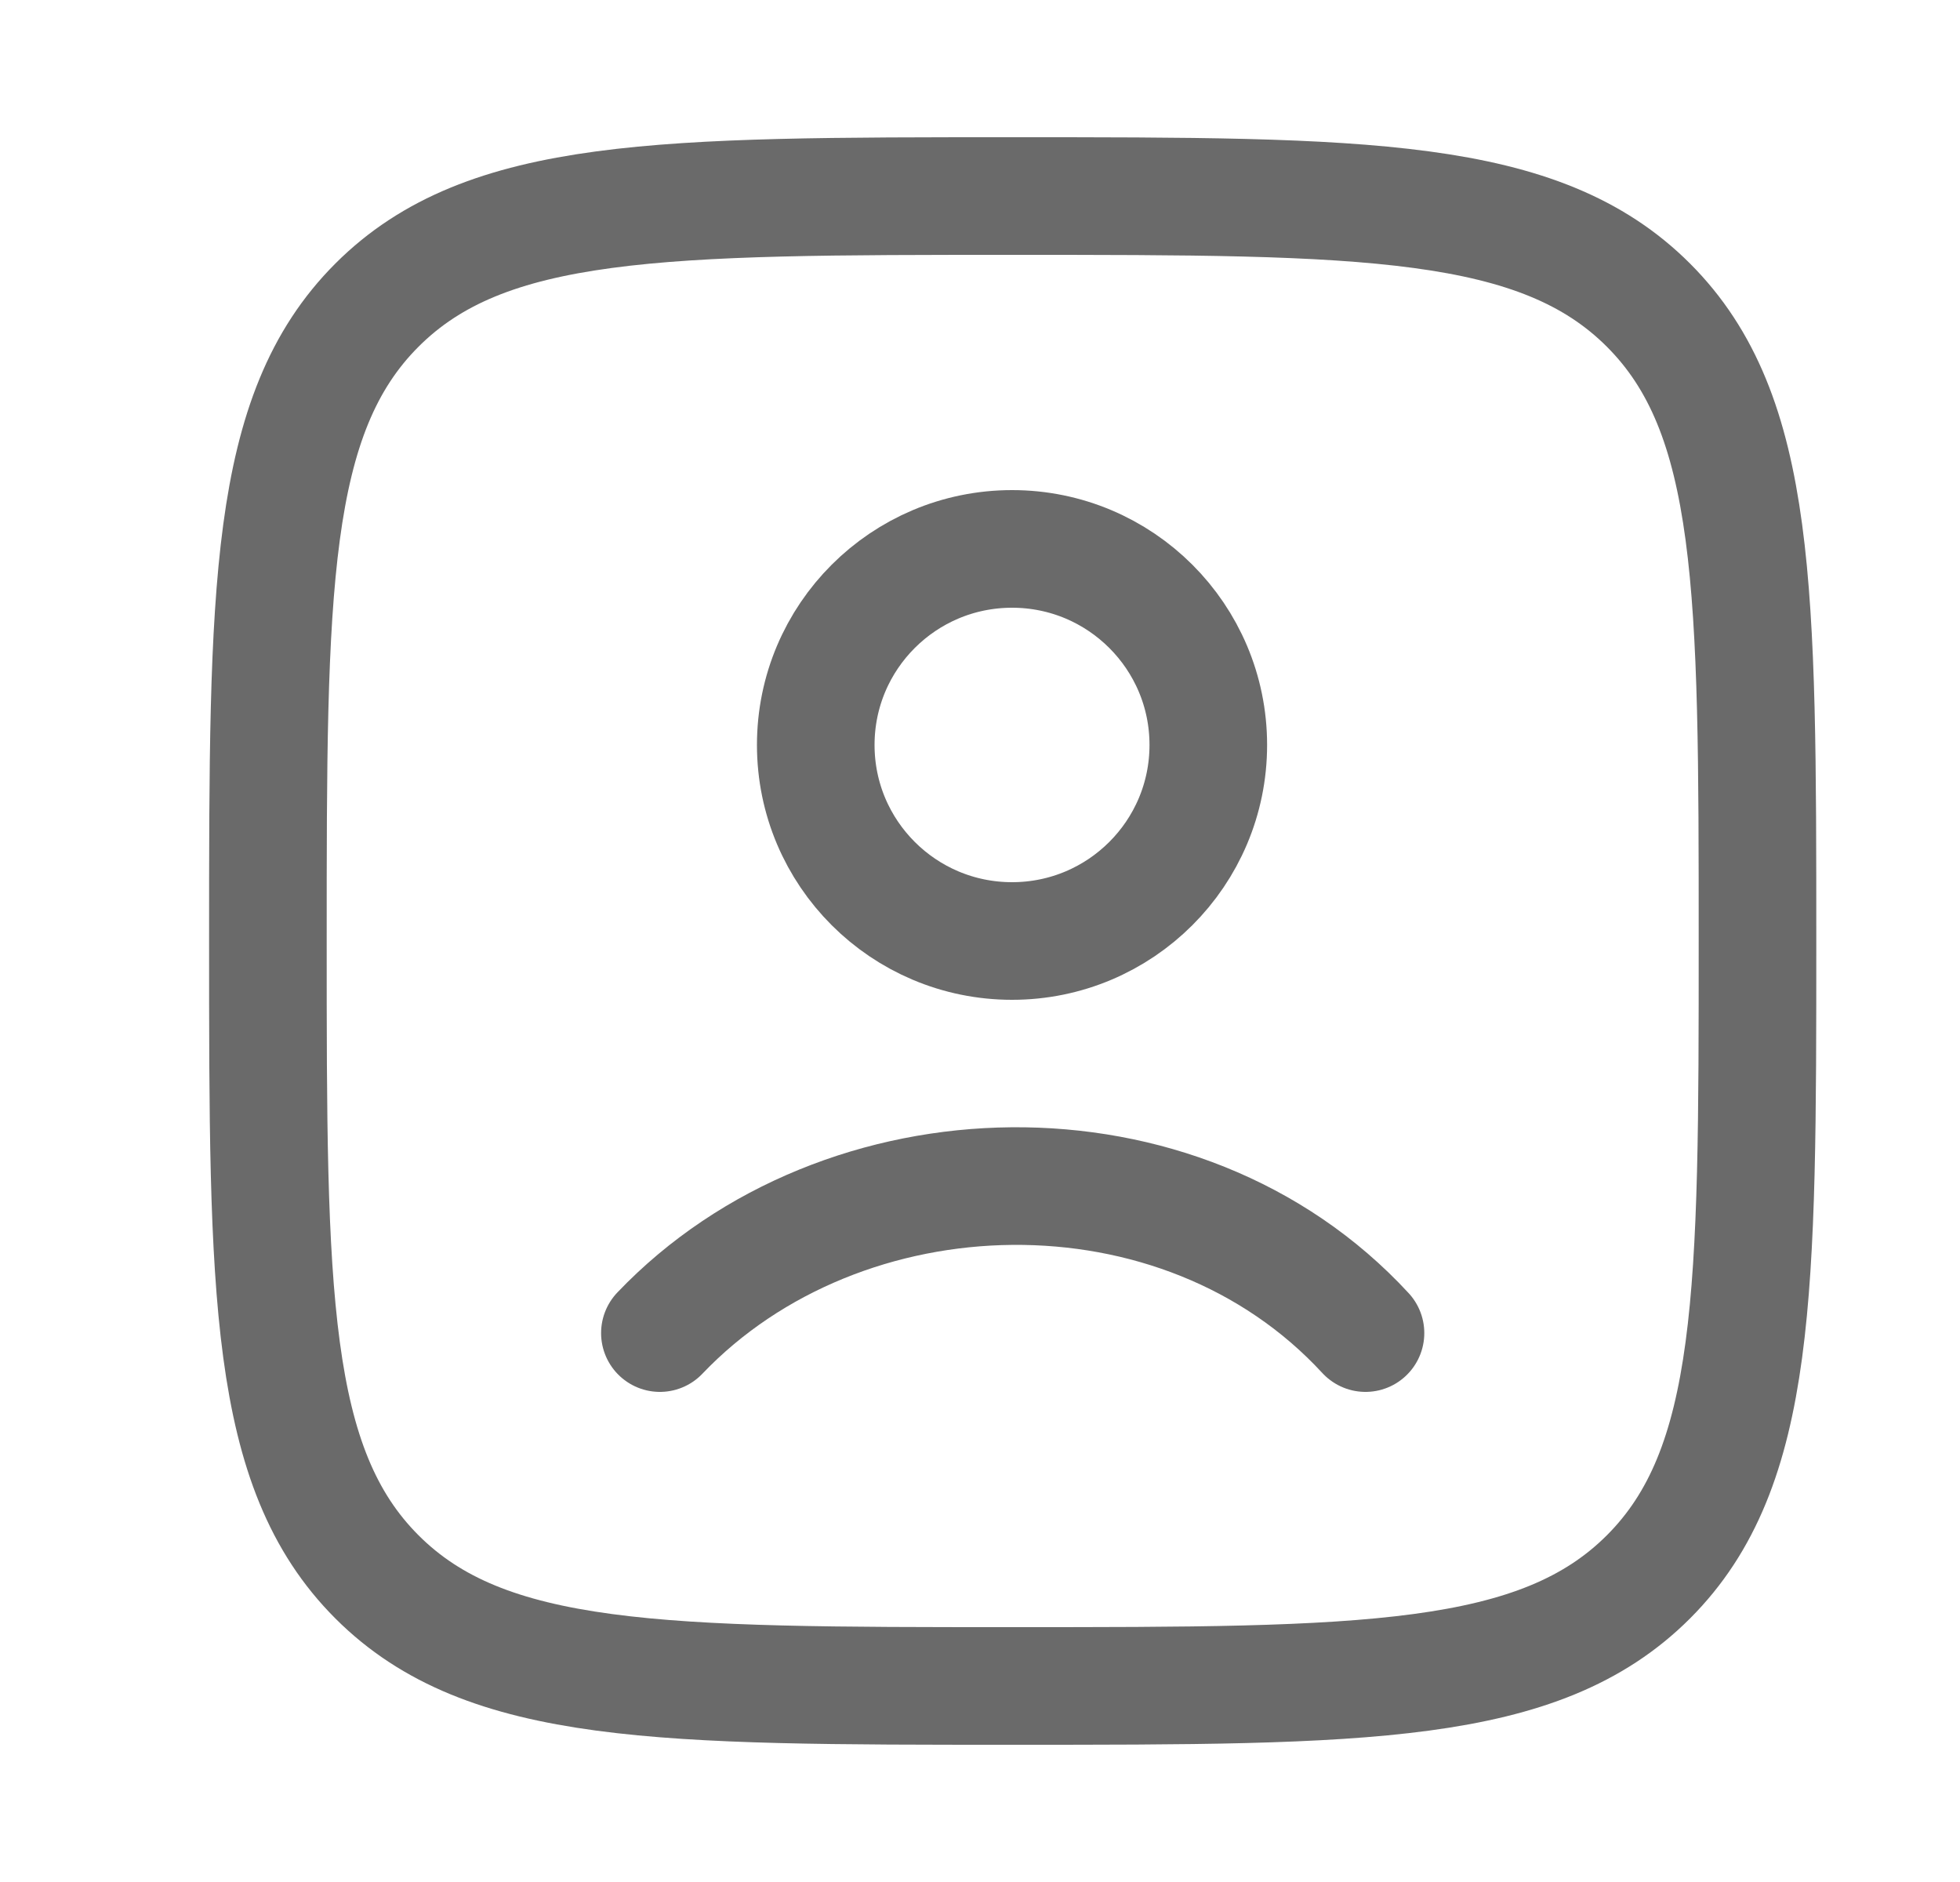 <svg width="25" height="24" viewBox="0 0 25 24" fill="none" xmlns="http://www.w3.org/2000/svg">
<path d="M3.417 12C3.417 7.522 3.417 5.282 4.808 3.891C6.199 2.5 8.439 2.5 12.917 2.5C17.395 2.5 19.634 2.5 21.026 3.891C22.417 5.282 22.417 7.522 22.417 12C22.417 16.478 22.417 18.718 21.026 20.109C19.634 21.5 17.395 21.5 12.917 21.5C8.439 21.5 6.199 21.5 4.808 20.109C3.417 18.718 3.417 16.478 3.417 12Z" stroke="#6A6A6A" stroke-width="1.5"/>
<path d="M8.417 17C10.749 14.558 15.06 14.443 17.417 17M15.412 9.5C15.412 10.881 14.291 12 12.909 12C11.526 12 10.405 10.881 10.405 9.5C10.405 8.119 11.526 7 12.909 7C14.291 7 15.412 8.119 15.412 9.5Z" stroke="#6A6A6A" stroke-width="1.5" stroke-linecap="round"/>
</svg>
